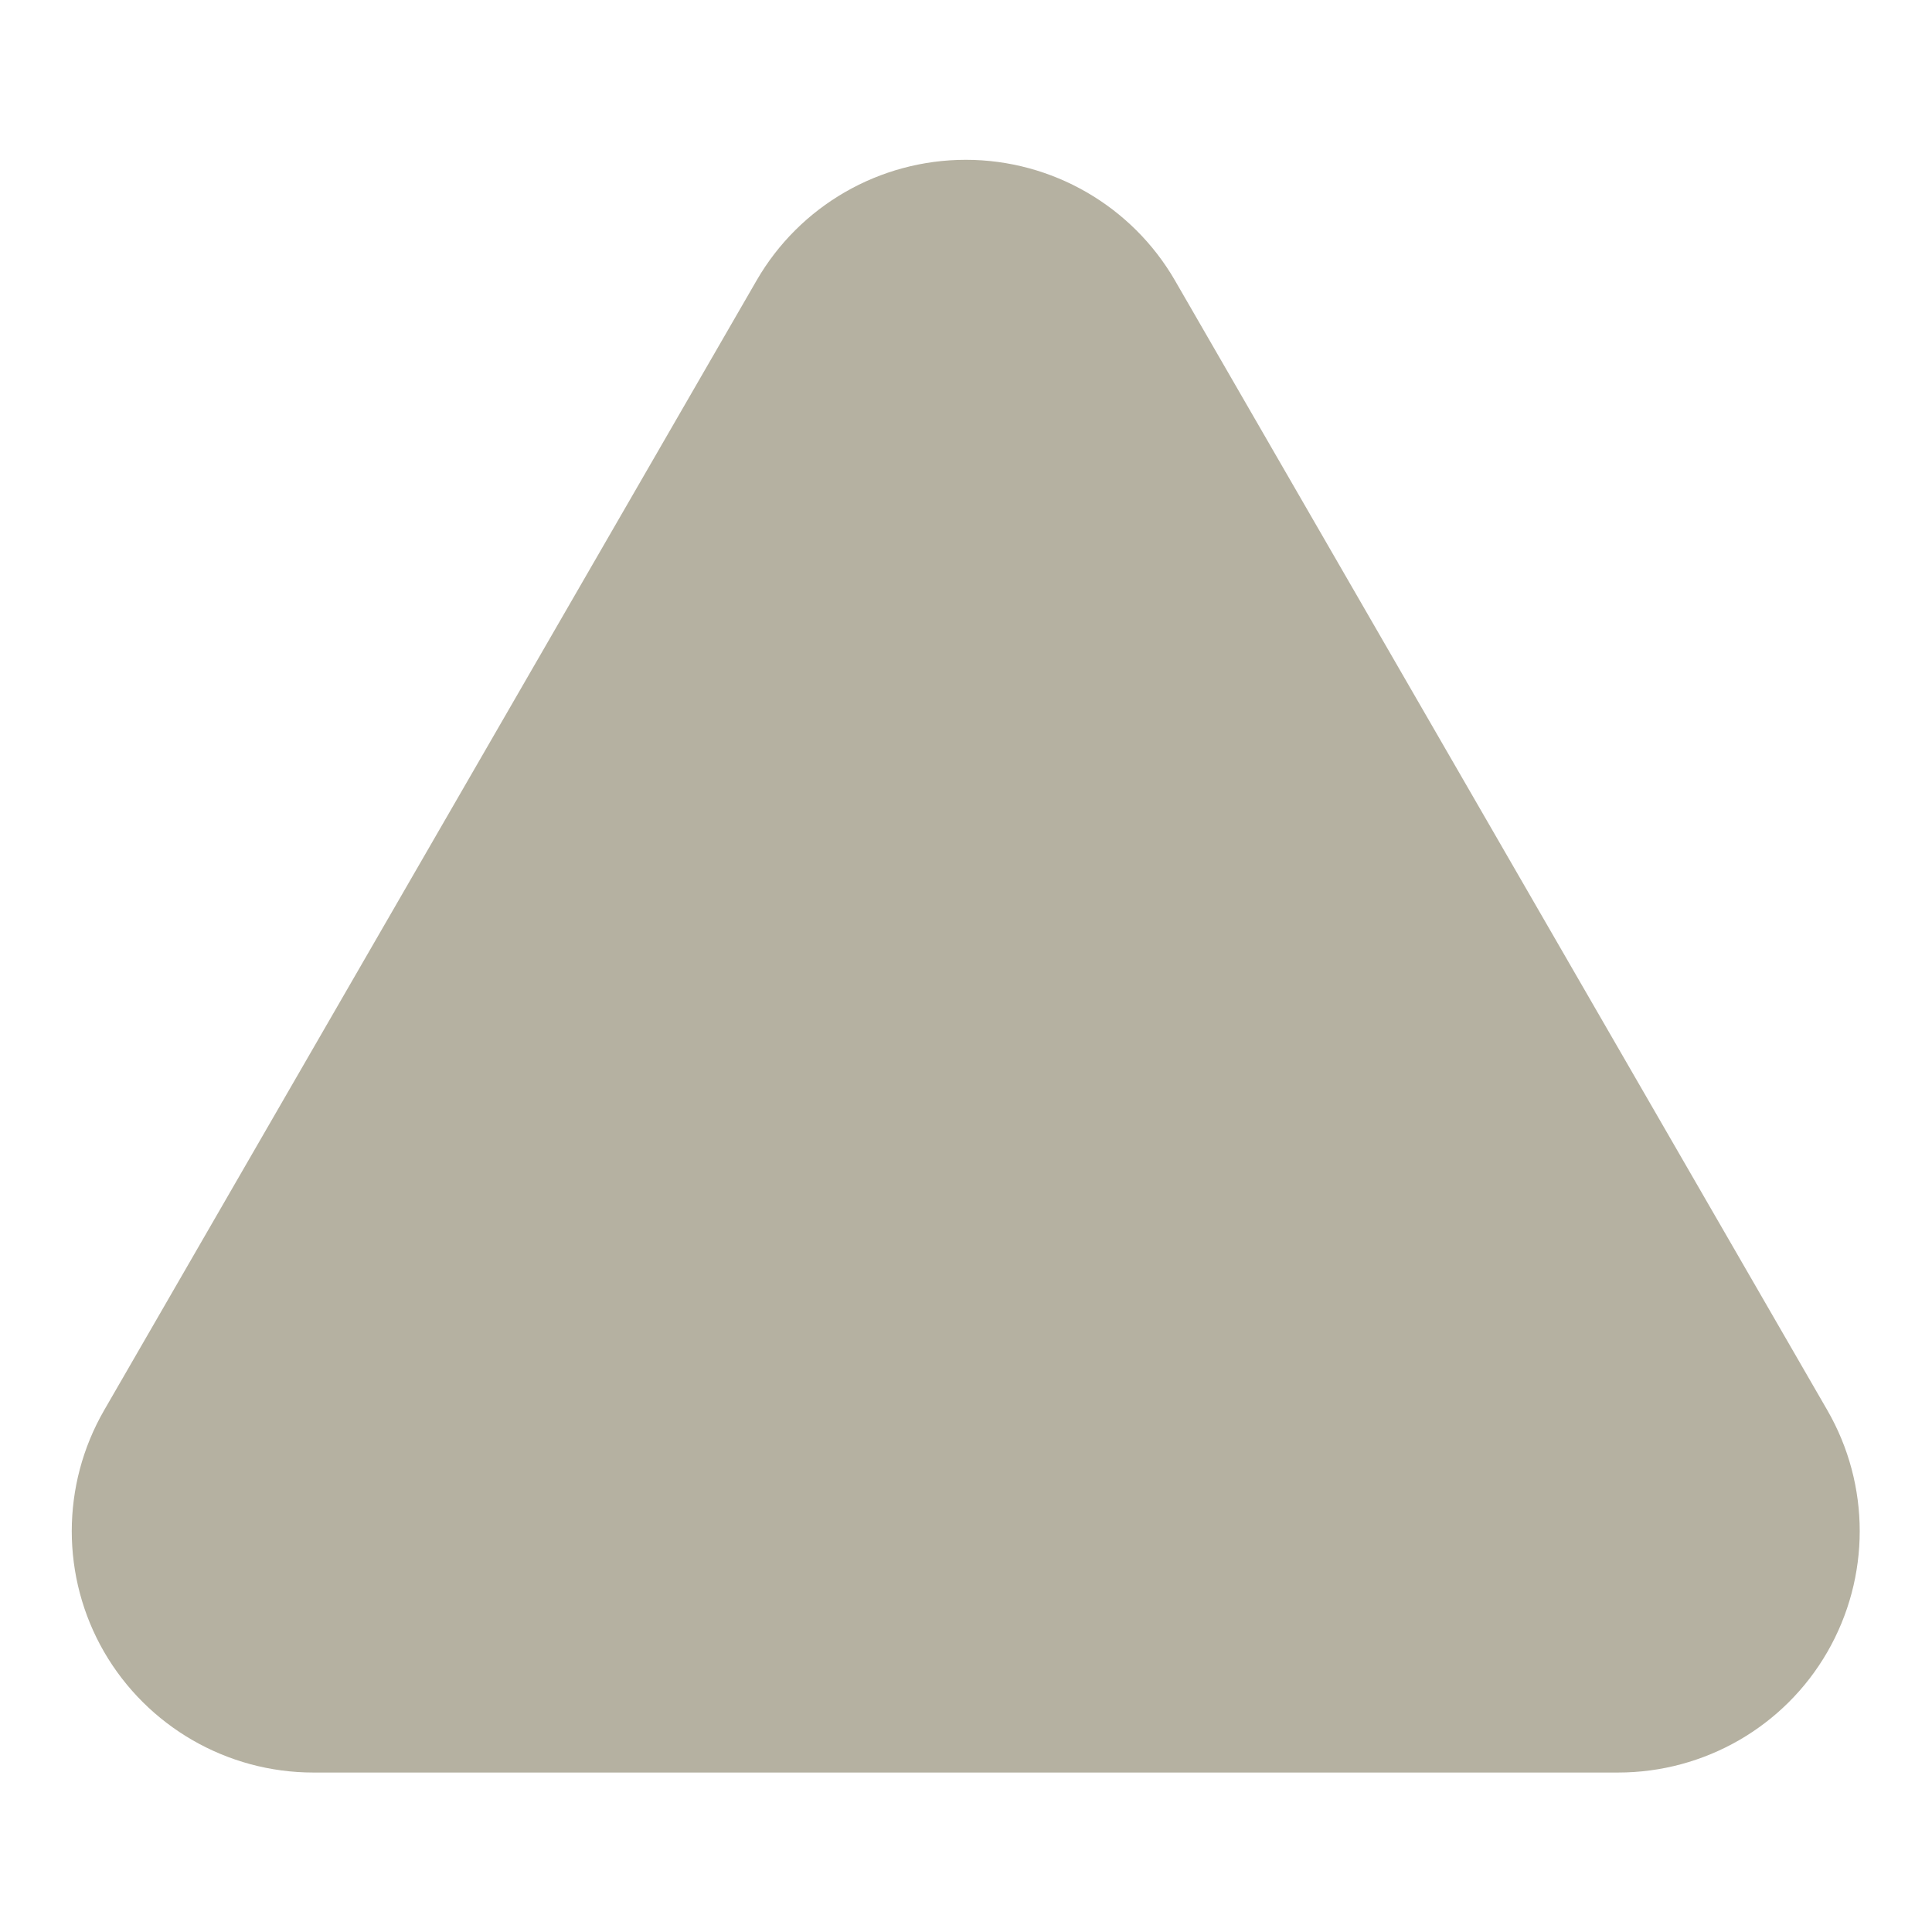 <?xml version="1.0" encoding="utf-8"?>
<!-- Generator: Adobe Illustrator 15.1.0, SVG Export Plug-In . SVG Version: 6.00 Build 0)  -->
<!DOCTYPE svg PUBLIC "-//W3C//DTD SVG 1.1//EN" "http://www.w3.org/Graphics/SVG/1.1/DTD/svg11.dtd">
<svg version="1.1" id="Layer_1" xmlns="http://www.w3.org/2000/svg" xmlns:xlink="http://www.w3.org/1999/xlink" x="0px" y="0px"
	 width="11.34px" height="11.34px" viewBox="0 0 11.34 11.34" enable-background="new 0 0 11.34 11.34" xml:space="preserve">
<path fill="#B5B1A1" d="M1.839,10.404c-0.506,0-0.974-0.27-1.228-0.708c-0.253-0.438-0.253-0.979,0-1.418l3.83-6.632
	c0.253-0.438,0.721-0.708,1.228-0.708l0,0c0.506,0,0.975,0.271,1.228,0.709l3.829,6.631c0.253,0.439,0.253,0.979,0,1.418
	s-0.722,0.708-1.228,0.708H1.839z"/>
</svg>
